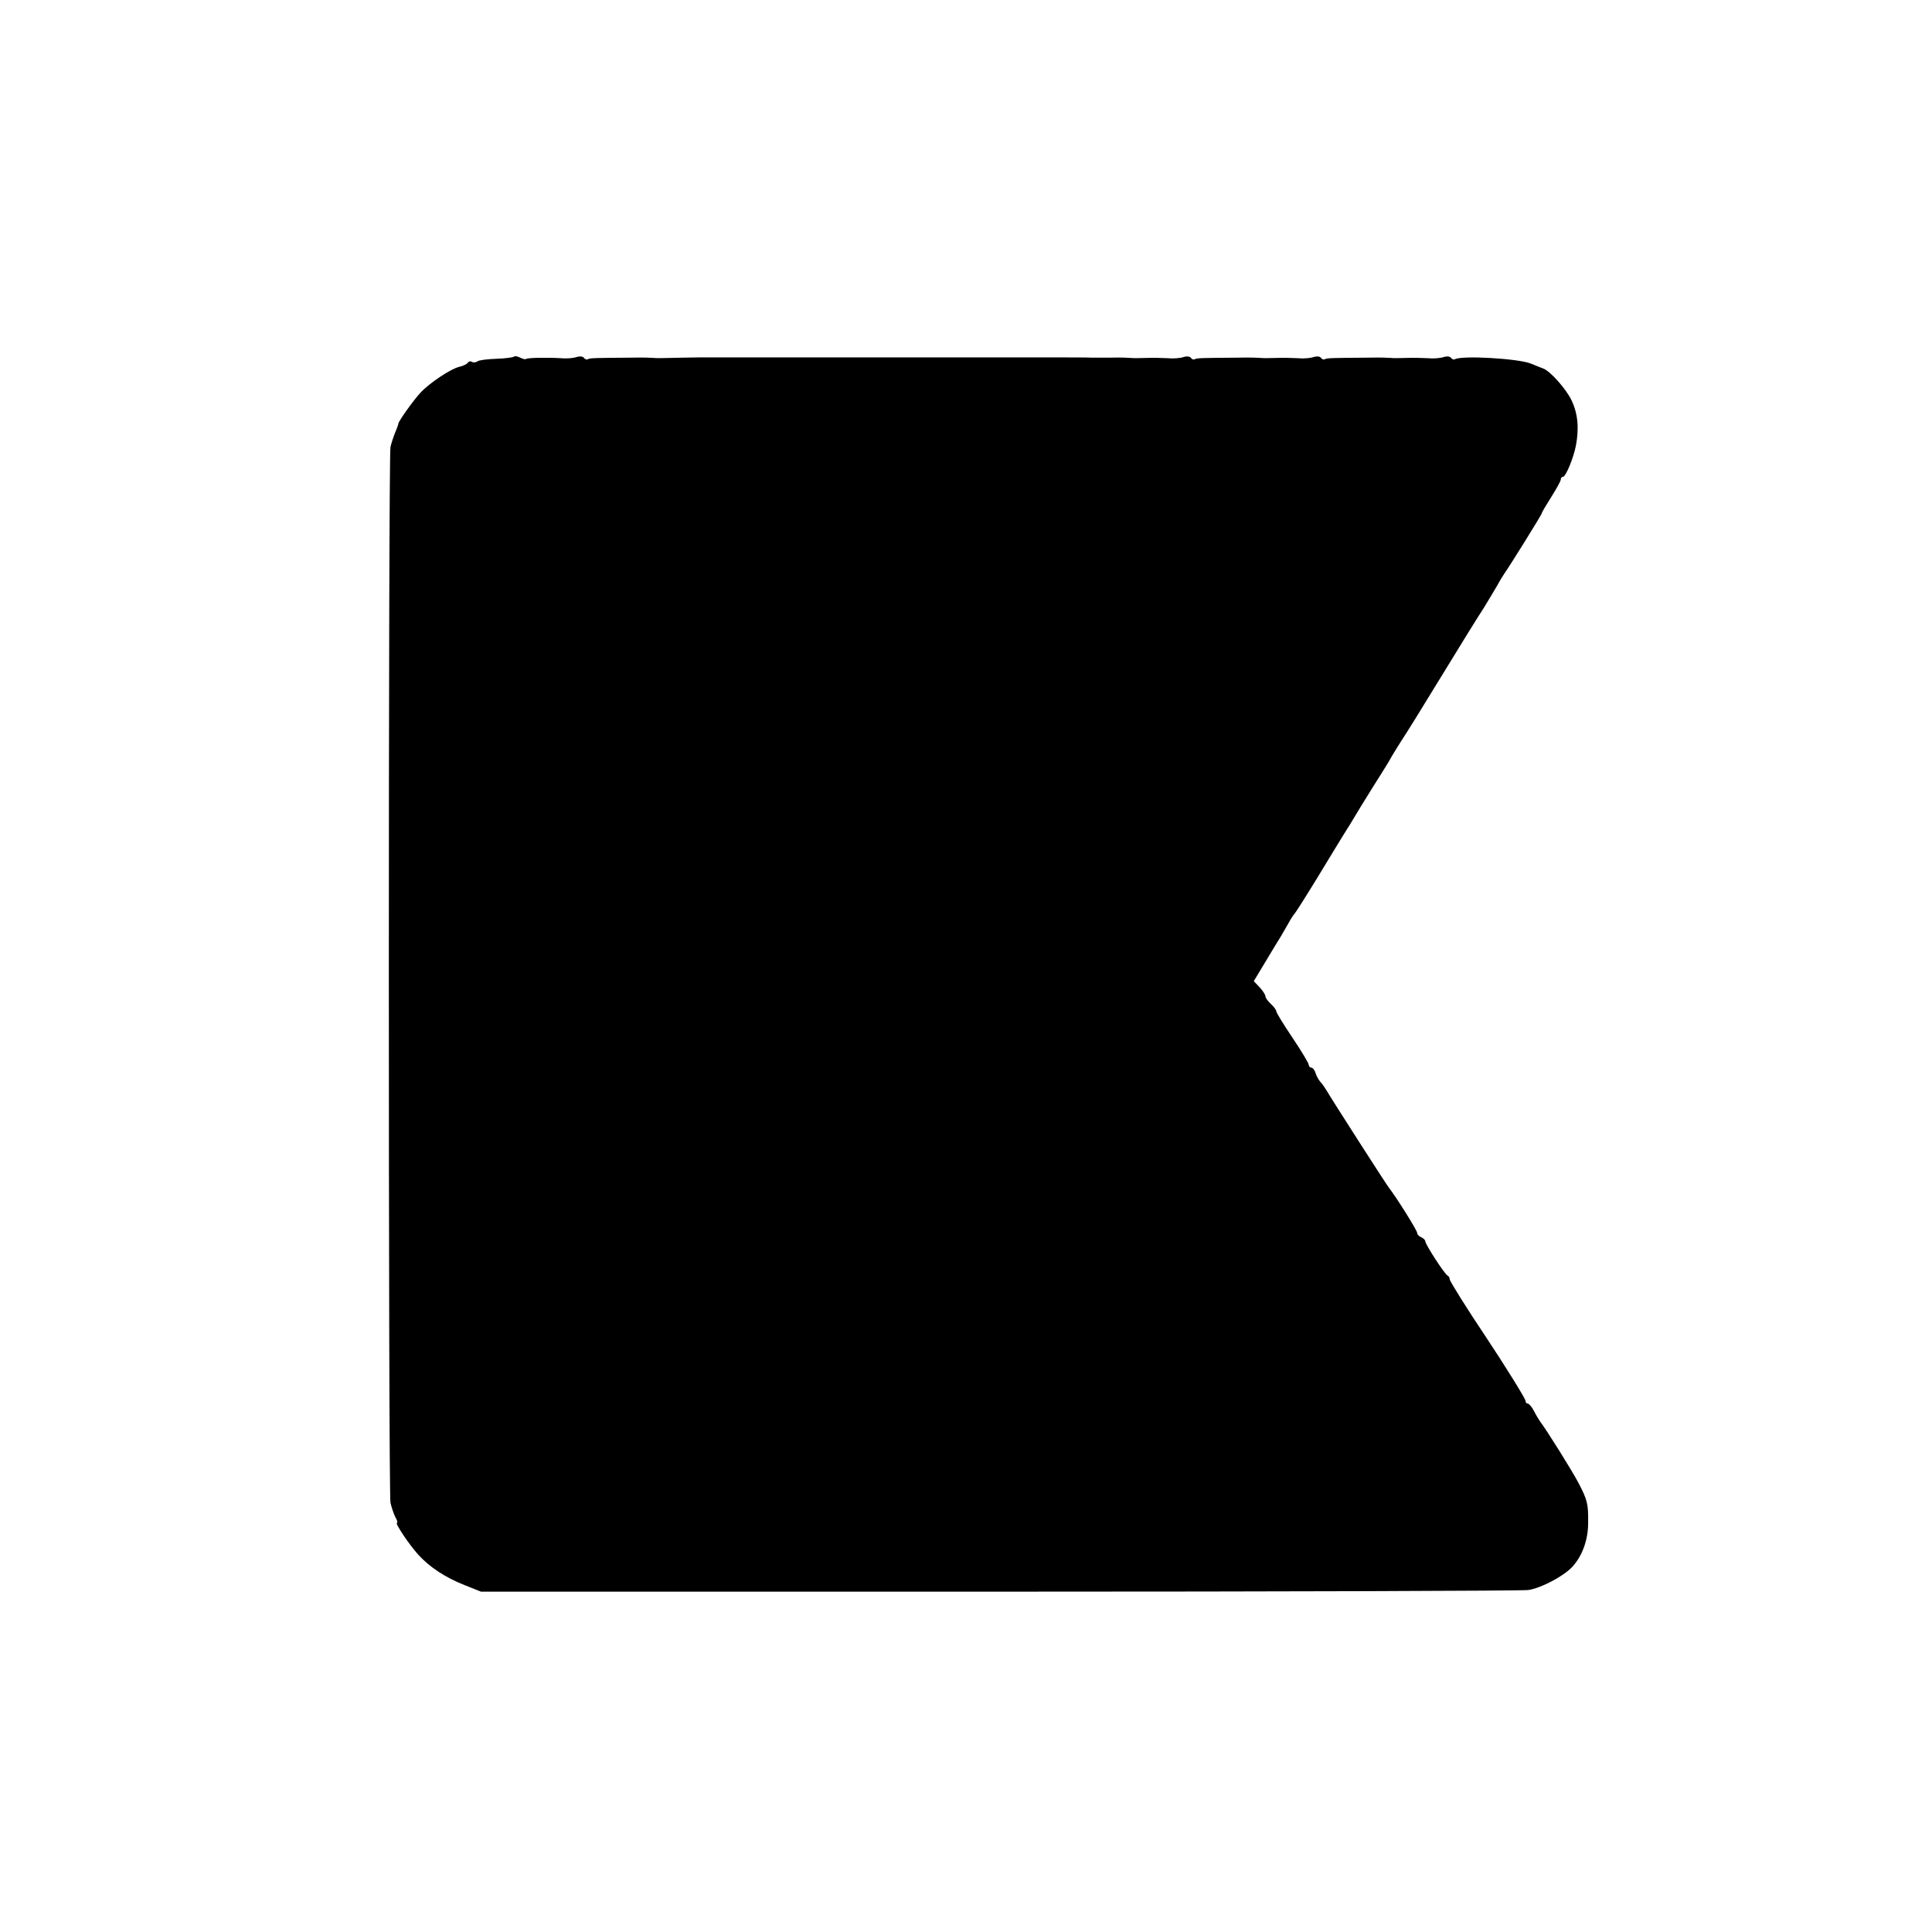 <?xml version="1.0" standalone="no"?>
<!DOCTYPE svg PUBLIC "-//W3C//DTD SVG 20010904//EN"
 "http://www.w3.org/TR/2001/REC-SVG-20010904/DTD/svg10.dtd">
<svg version="1.0" xmlns="http://www.w3.org/2000/svg"
 width="713pt" height="713pt" viewBox="0 0 713 713"
 preserveAspectRatio="xMidYMid meet">
<g transform="translate(0,713) scale(0.1,-0.1)"
fill="#000000" stroke="none">
<path d="M1897 5814 c-3 -3 -32 -7 -64 -8 -32 -1 -64 -5 -70 -9 -7 -5 -17 -6
-22 -2 -5 3 -12 1 -15 -4 -3 -5 -18 -12 -32 -15 -32 -8 -110 -60 -143 -96 -25
-27 -81 -105 -81 -114 0 -2 -5 -17 -12 -33 -6 -15 -14 -39 -17 -53 -8 -34 -8
-3857 0 -3896 4 -17 12 -41 18 -53 7 -11 9 -21 6 -21 -9 0 46 -82 79 -118 42
-46 100 -84 171 -112 l60 -24 1915 0 c1053 0 1931 3 1950 6 47 7 129 50 162
85 37 40 59 99 59 163 1 69 -3 85 -35 146 -22 43 -121 201 -143 229 -4 6 -14
22 -22 38 -8 15 -18 27 -23 27 -4 0 -8 4 -8 10 0 8 -79 135 -149 240 -65 97
-131 202 -131 209 0 5 -3 11 -7 13 -11 4 -83 116 -83 127 0 5 -7 11 -15 15 -8
3 -15 10 -15 16 0 9 -77 132 -103 165 -10 12 -215 332 -231 360 -6 10 -16 25
-23 32 -6 7 -15 22 -18 33 -3 11 -11 20 -16 20 -5 0 -9 5 -9 10 0 6 -27 51
-60 100 -33 49 -60 93 -60 98 0 5 -9 17 -20 27 -11 10 -20 23 -20 28 0 6 -10
21 -21 33 l-22 23 44 73 c24 40 48 80 54 89 5 9 19 32 29 50 10 19 22 36 25
39 3 3 40 61 81 128 41 68 84 138 95 156 11 17 42 67 68 111 27 44 62 100 78
125 16 25 32 52 36 60 5 8 20 33 34 55 15 22 82 130 149 240 67 110 137 223
155 250 17 28 40 66 51 85 10 19 23 39 27 45 16 22 137 216 137 221 0 3 16 30
35 60 19 30 35 59 35 64 0 6 3 10 8 10 10 0 39 69 48 116 12 65 7 117 -16 166
-19 41 -79 109 -105 118 -5 2 -26 10 -45 18 -46 19 -257 31 -281 16 -4 -2 -10
0 -14 5 -3 6 -16 7 -28 3 -12 -4 -38 -6 -57 -4 -19 1 -55 2 -80 1 -25 -1 -51
-1 -57 0 -18 1 -31 2 -88 1 -127 -1 -149 -1 -156 -6 -4 -2 -10 0 -14 5 -3 6
-16 7 -28 3 -12 -4 -38 -6 -57 -4 -19 1 -55 2 -80 1 -25 -1 -51 -1 -57 0 -18
1 -31 2 -88 1 -127 -1 -149 -1 -156 -6 -4 -2 -10 0 -14 5 -3 6 -16 7 -28 3
-12 -4 -38 -6 -57 -4 -19 1 -55 2 -80 1 -25 -1 -51 -1 -57 0 -18 1 -31 2 -83
1 -25 0 -52 0 -60 0 -8 1 -100 1 -205 1 -104 0 -197 0 -205 0 -8 0 -80 0 -160
0 -80 0 -152 0 -160 0 -8 0 -80 0 -160 0 -80 0 -152 0 -160 0 -18 0 -299 0
-320 0 -8 0 -44 0 -80 0 -36 -1 -85 -1 -110 -2 -25 -1 -51 -1 -57 0 -18 1 -31
2 -88 1 -127 -1 -149 -1 -156 -6 -4 -2 -10 0 -14 5 -3 6 -16 7 -28 3 -12 -4
-38 -6 -57 -4 -49 3 -124 2 -129 -3 -2 -2 -11 0 -21 5 -10 5 -20 7 -23 4z"/>
</g>
</svg>
